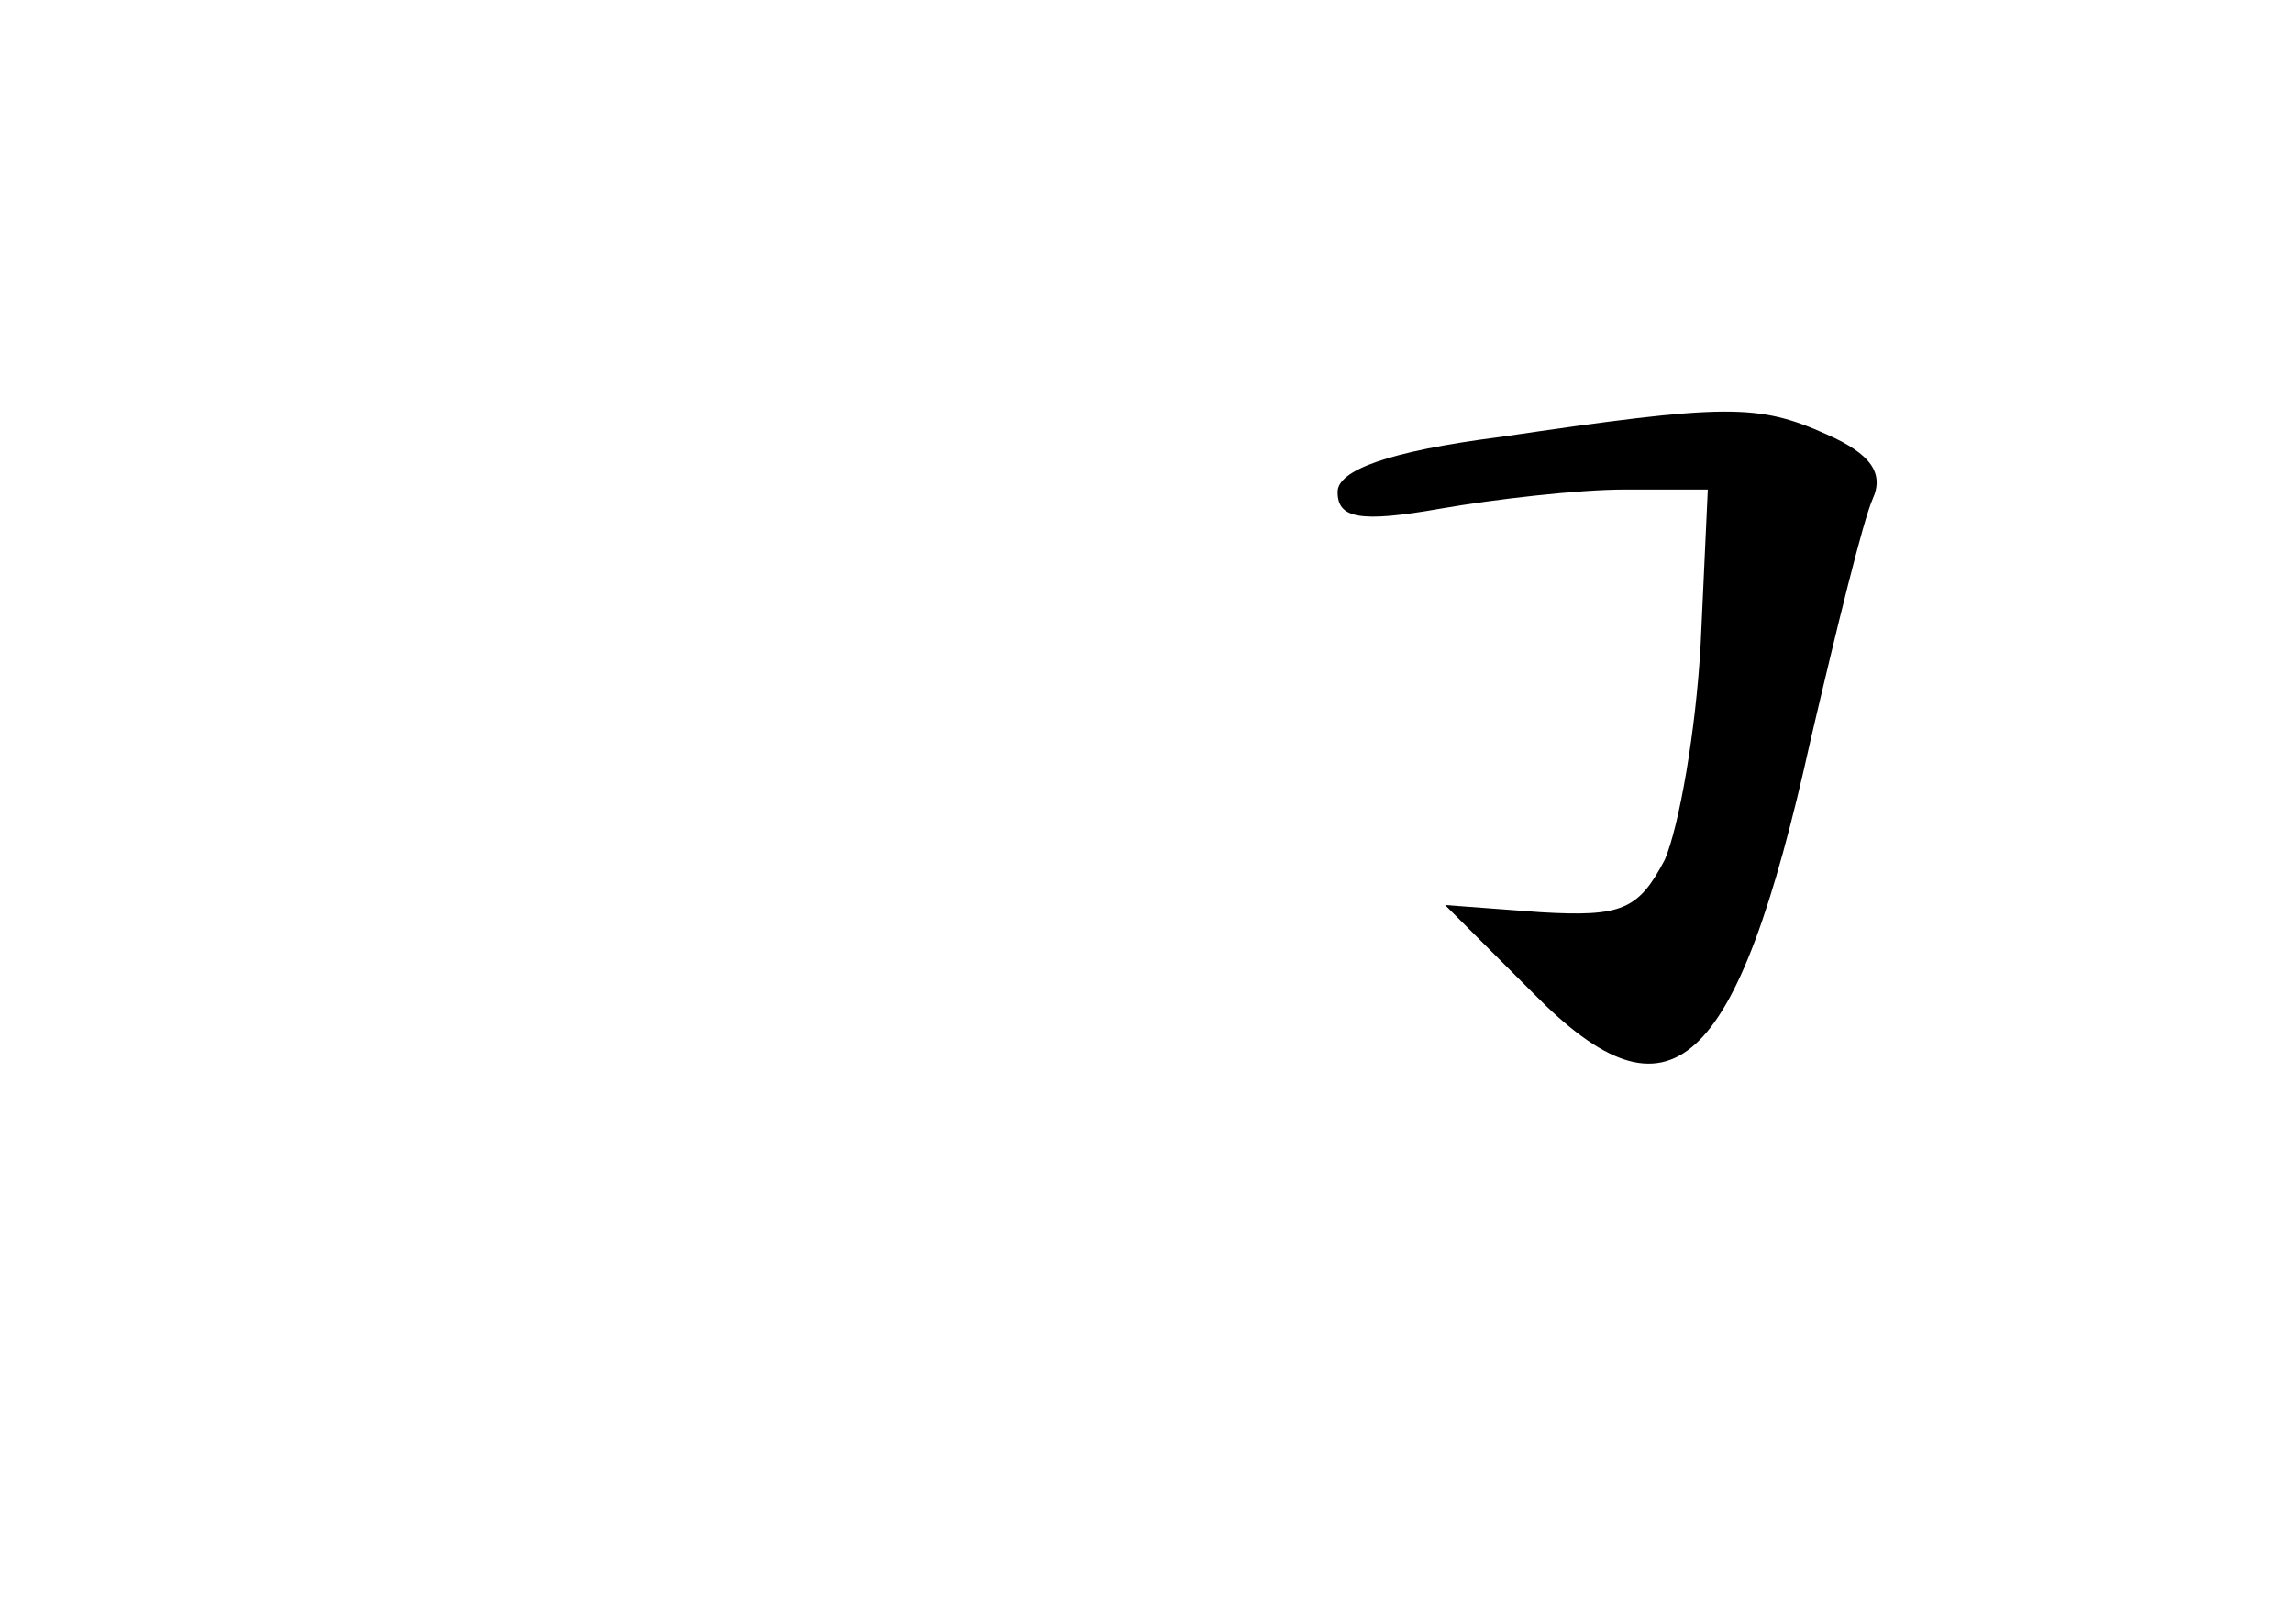 <?xml version="1.0" standalone="no"?>
<!DOCTYPE svg PUBLIC "-//W3C//DTD SVG 20010904//EN"
 "http://www.w3.org/TR/2001/REC-SVG-20010904/DTD/svg10.dtd">
<svg version="1.0" xmlns="http://www.w3.org/2000/svg"
 width="96pt" height="68pt" viewBox="0 0 96 68"
 preserveAspectRatio="xMidYMid meet">
<g transform="translate(0,68) scale(0.1,-0.1)"
fill="#000000" stroke="none">
<path d="M628 497 c-47 -6 -68 -14 -68 -23 0 -11 9 -13 43 -7 23 4 58 8 77 8
l35 0 -3 -65 c-2 -36 -9 -76 -15 -90 -11 -21 -18 -24 -52 -22 l-40 3 37 -37
c57 -58 85 -34 116 106 11 47 22 92 26 101 5 11 -1 19 -19 27 -29 13 -42 13
-137 -1z"/>
</g>
</svg>

